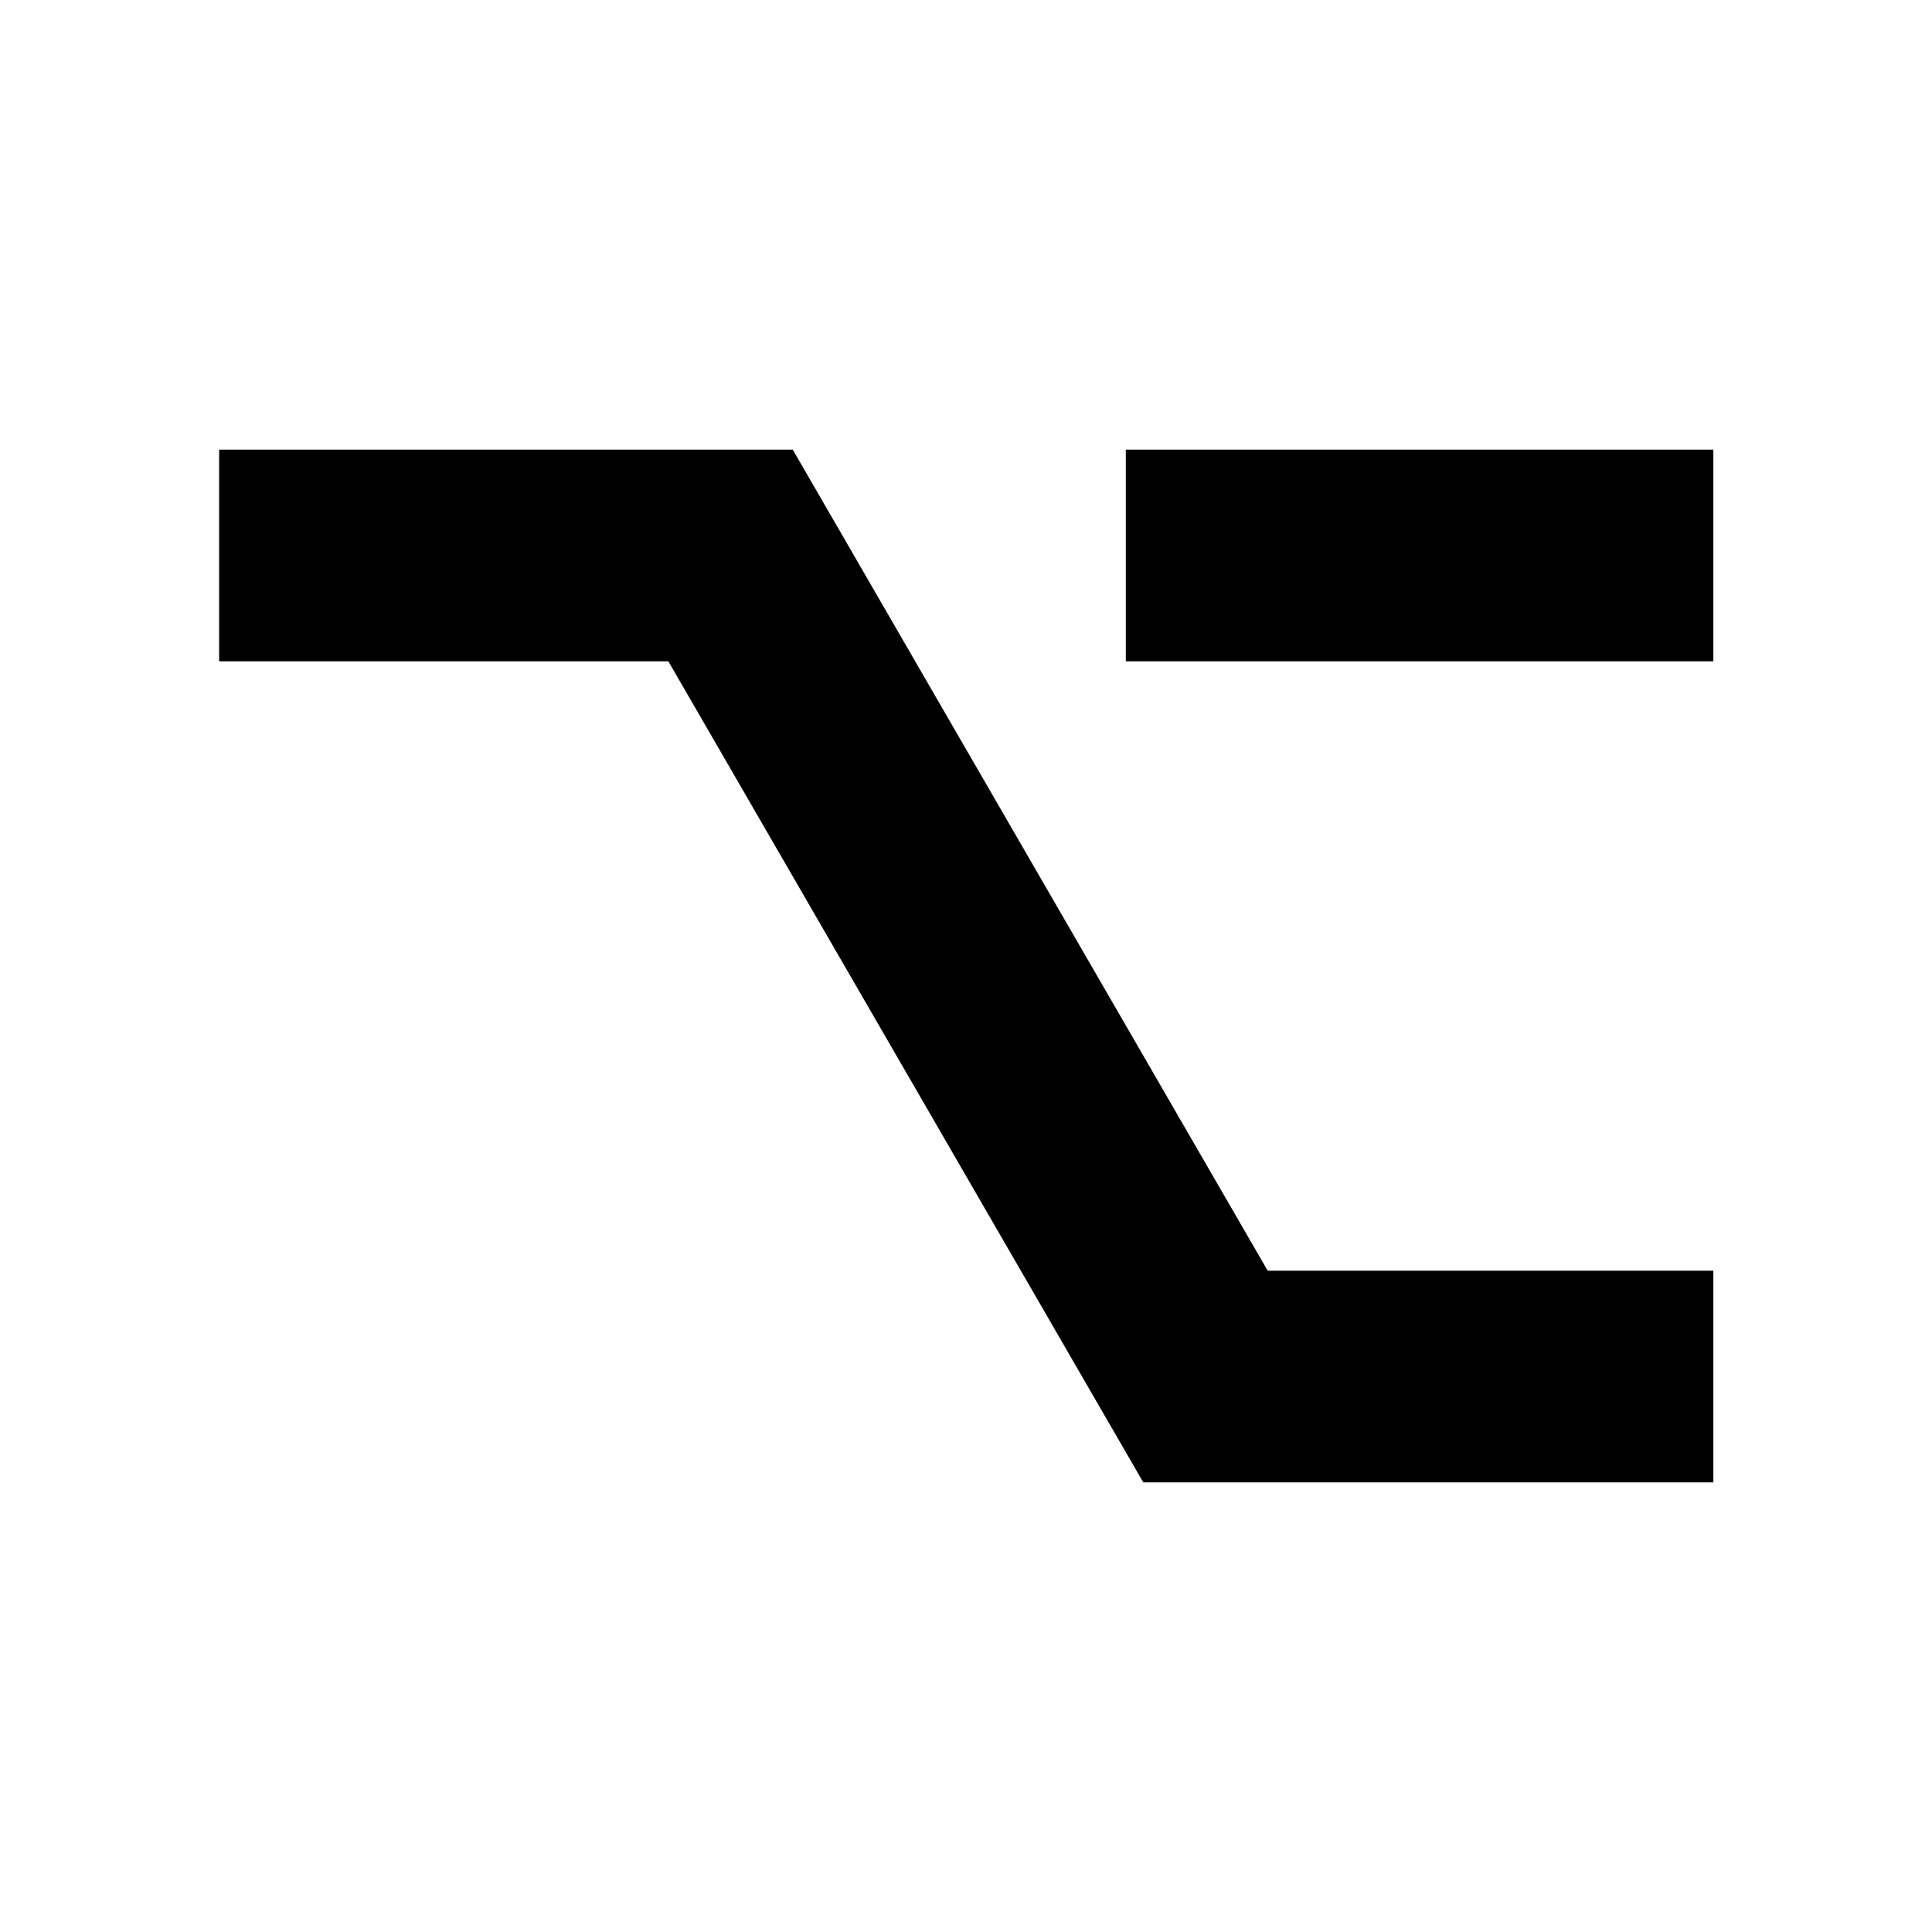 <svg xmlns="http://www.w3.org/2000/svg" height="20" viewBox="0 -960 960 960" width="20"><path d="m568.09-223.41-236-408h-223.2v-105.18h285.02l236 408h221.44v105.18H568.09Zm-8.68-408v-105.18h291.94v105.18H559.41Z"/></svg>